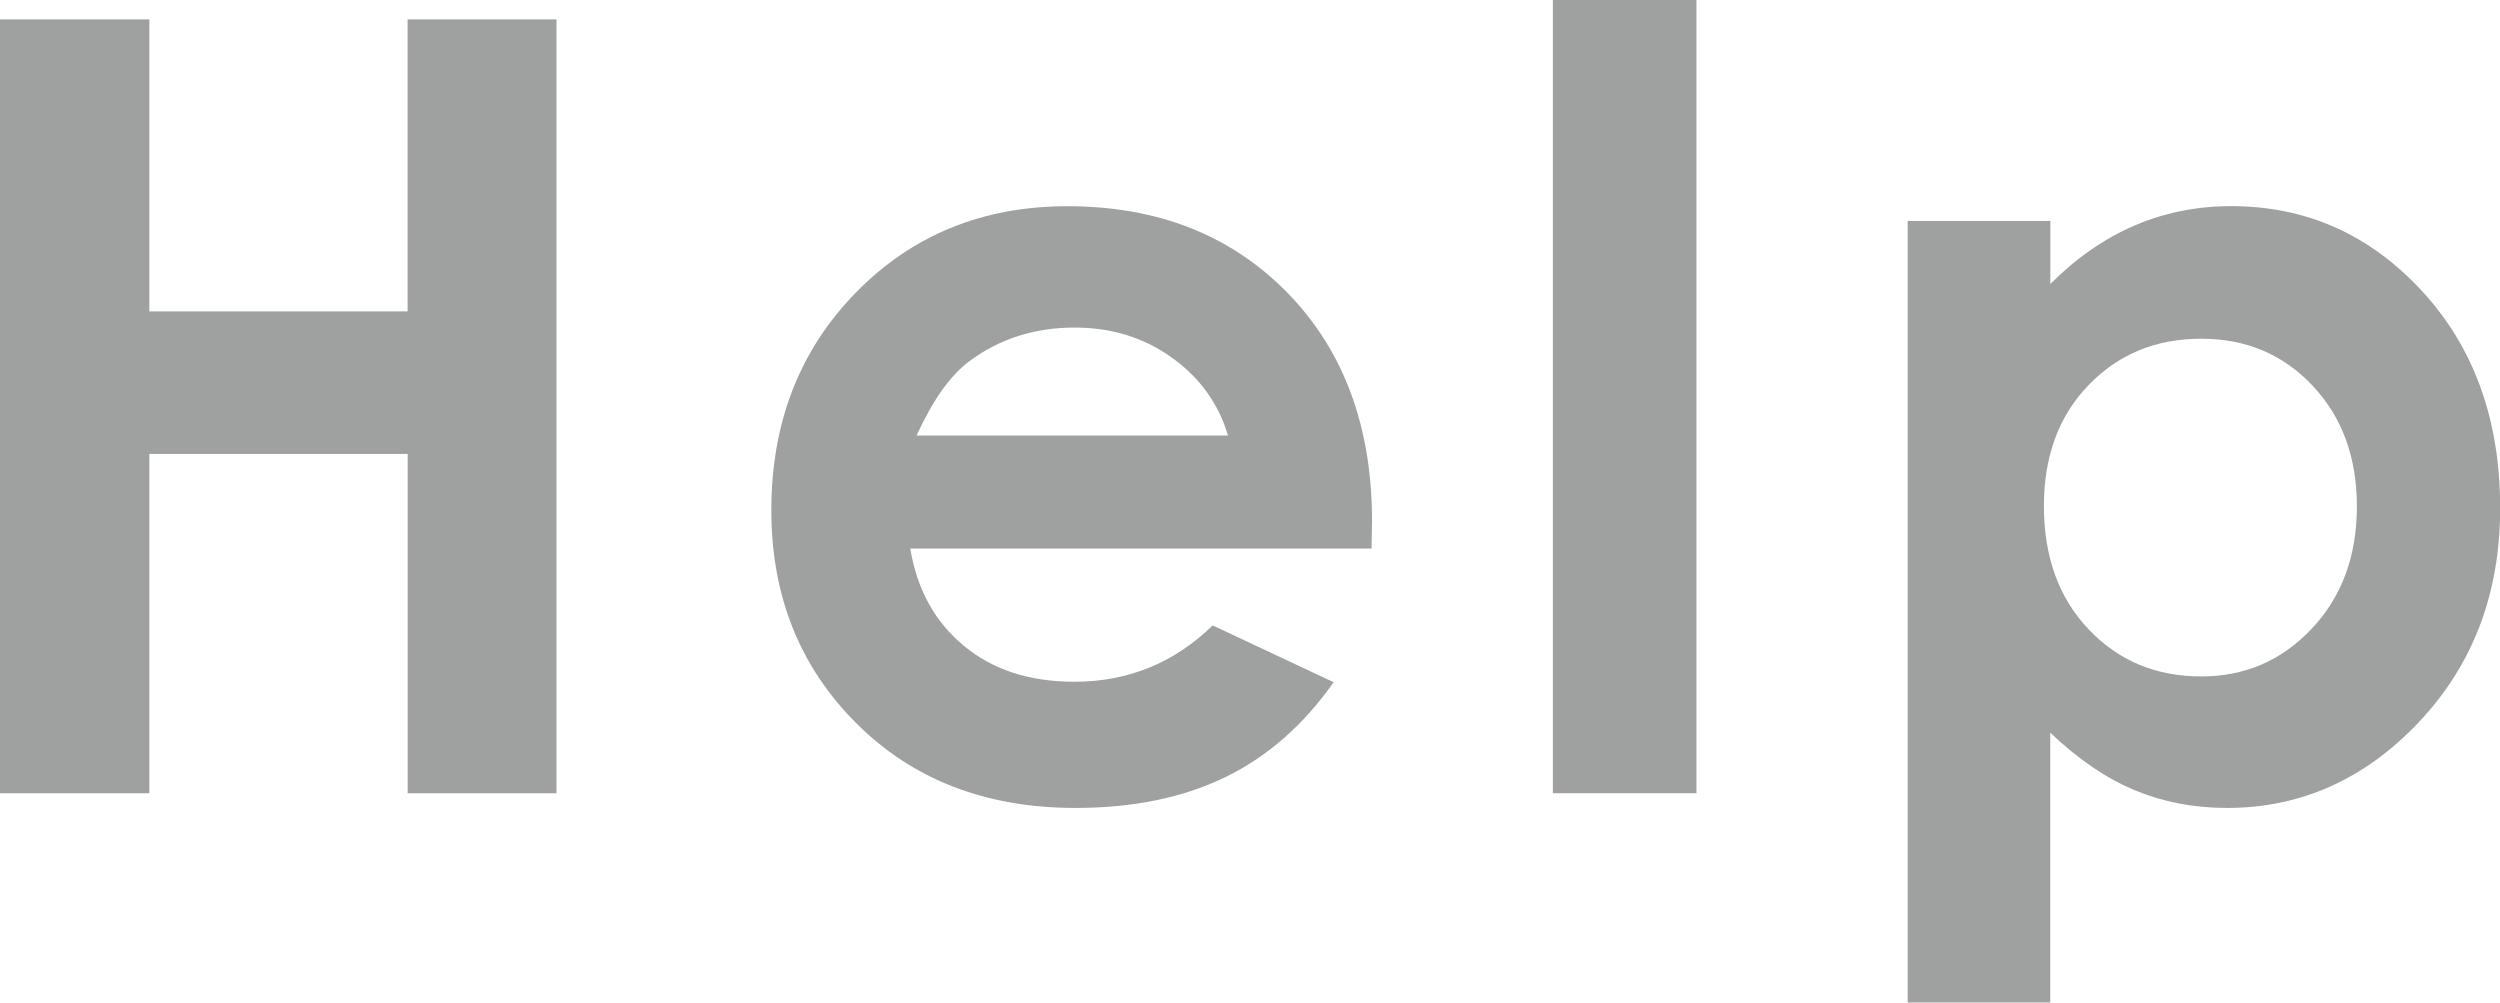 <?xml version="1.0" encoding="iso-8859-1"?>
<!-- Generator: Adobe Illustrator 16.0.0, SVG Export Plug-In . SVG Version: 6.00 Build 0)  -->
<!DOCTYPE svg PUBLIC "-//W3C//DTD SVG 1.1//EN" "http://www.w3.org/Graphics/SVG/1.1/DTD/svg11.dtd">
<svg version="1.1" id="&#x5716;&#x5C64;_1" xmlns="http://www.w3.org/2000/svg" xmlns:xlink="http://www.w3.org/1999/xlink" x="0px"
	 y="0px" width="32.49px" height="13.029px" viewBox="0 0 32.49 13.029" style="enable-background:new 0 0 32.49 13.029;"
	 xml:space="preserve">
<g>
	<path style="fill:#9FA0A0;" d="M0,0.252h1.941v3.795h3.356V0.252h1.935v10.057H5.298v-4.41H1.941v4.41H0V0.252z"/>
	<path style="fill:#9FA0A0;" d="M17.825,7.129H11.83c0.087,0.529,0.317,0.949,0.694,1.262c0.375,0.313,0.855,0.469,1.438,0.469
		c0.697,0,1.297-0.244,1.798-0.732l1.572,0.738c-0.392,0.557-0.861,0.968-1.408,1.234s-1.196,0.4-1.948,0.4
		c-1.167,0-2.117-0.369-2.851-1.104s-1.101-1.657-1.101-2.765c0-1.135,0.366-2.078,1.097-2.827c0.732-0.749,1.649-1.124,2.752-1.124
		c1.171,0,2.124,0.375,2.857,1.124s1.101,1.739,1.101,2.97L17.825,7.129z M15.959,5.66c-0.123-0.415-0.366-0.752-0.729-1.012
		c-0.362-0.26-0.784-0.391-1.264-0.391c-0.52,0-0.977,0.146-1.369,0.438c-0.246,0.183-0.475,0.504-0.685,0.965H15.959z"/>
	<path style="fill:#9FA0A0;" d="M20.181,0h1.866v10.309h-1.866V0z"/>
	<path style="fill:#9FA0A0;" d="M26.646,2.871v0.82c0.337-0.338,0.702-0.591,1.094-0.76c0.392-0.168,0.812-0.252,1.258-0.252
		c0.971,0,1.796,0.366,2.475,1.1c0.679,0.734,1.019,1.676,1.019,2.824c0,1.107-0.351,2.033-1.053,2.778S29.904,10.5,28.942,10.5
		c-0.429,0-0.827-0.076-1.196-0.229s-0.736-0.402-1.101-0.749v3.508h-1.853V2.871H26.646z M28.607,4.402
		c-0.588,0-1.075,0.2-1.463,0.602c-0.388,0.4-0.581,0.925-0.581,1.572c0,0.66,0.193,1.195,0.581,1.603s0.875,0.612,1.463,0.612
		c0.569,0,1.049-0.208,1.439-0.623c0.389-0.414,0.584-0.943,0.584-1.586c0-0.638-0.191-1.16-0.574-1.568S29.19,4.402,28.607,4.402z"
		/>
</g>
</svg>
